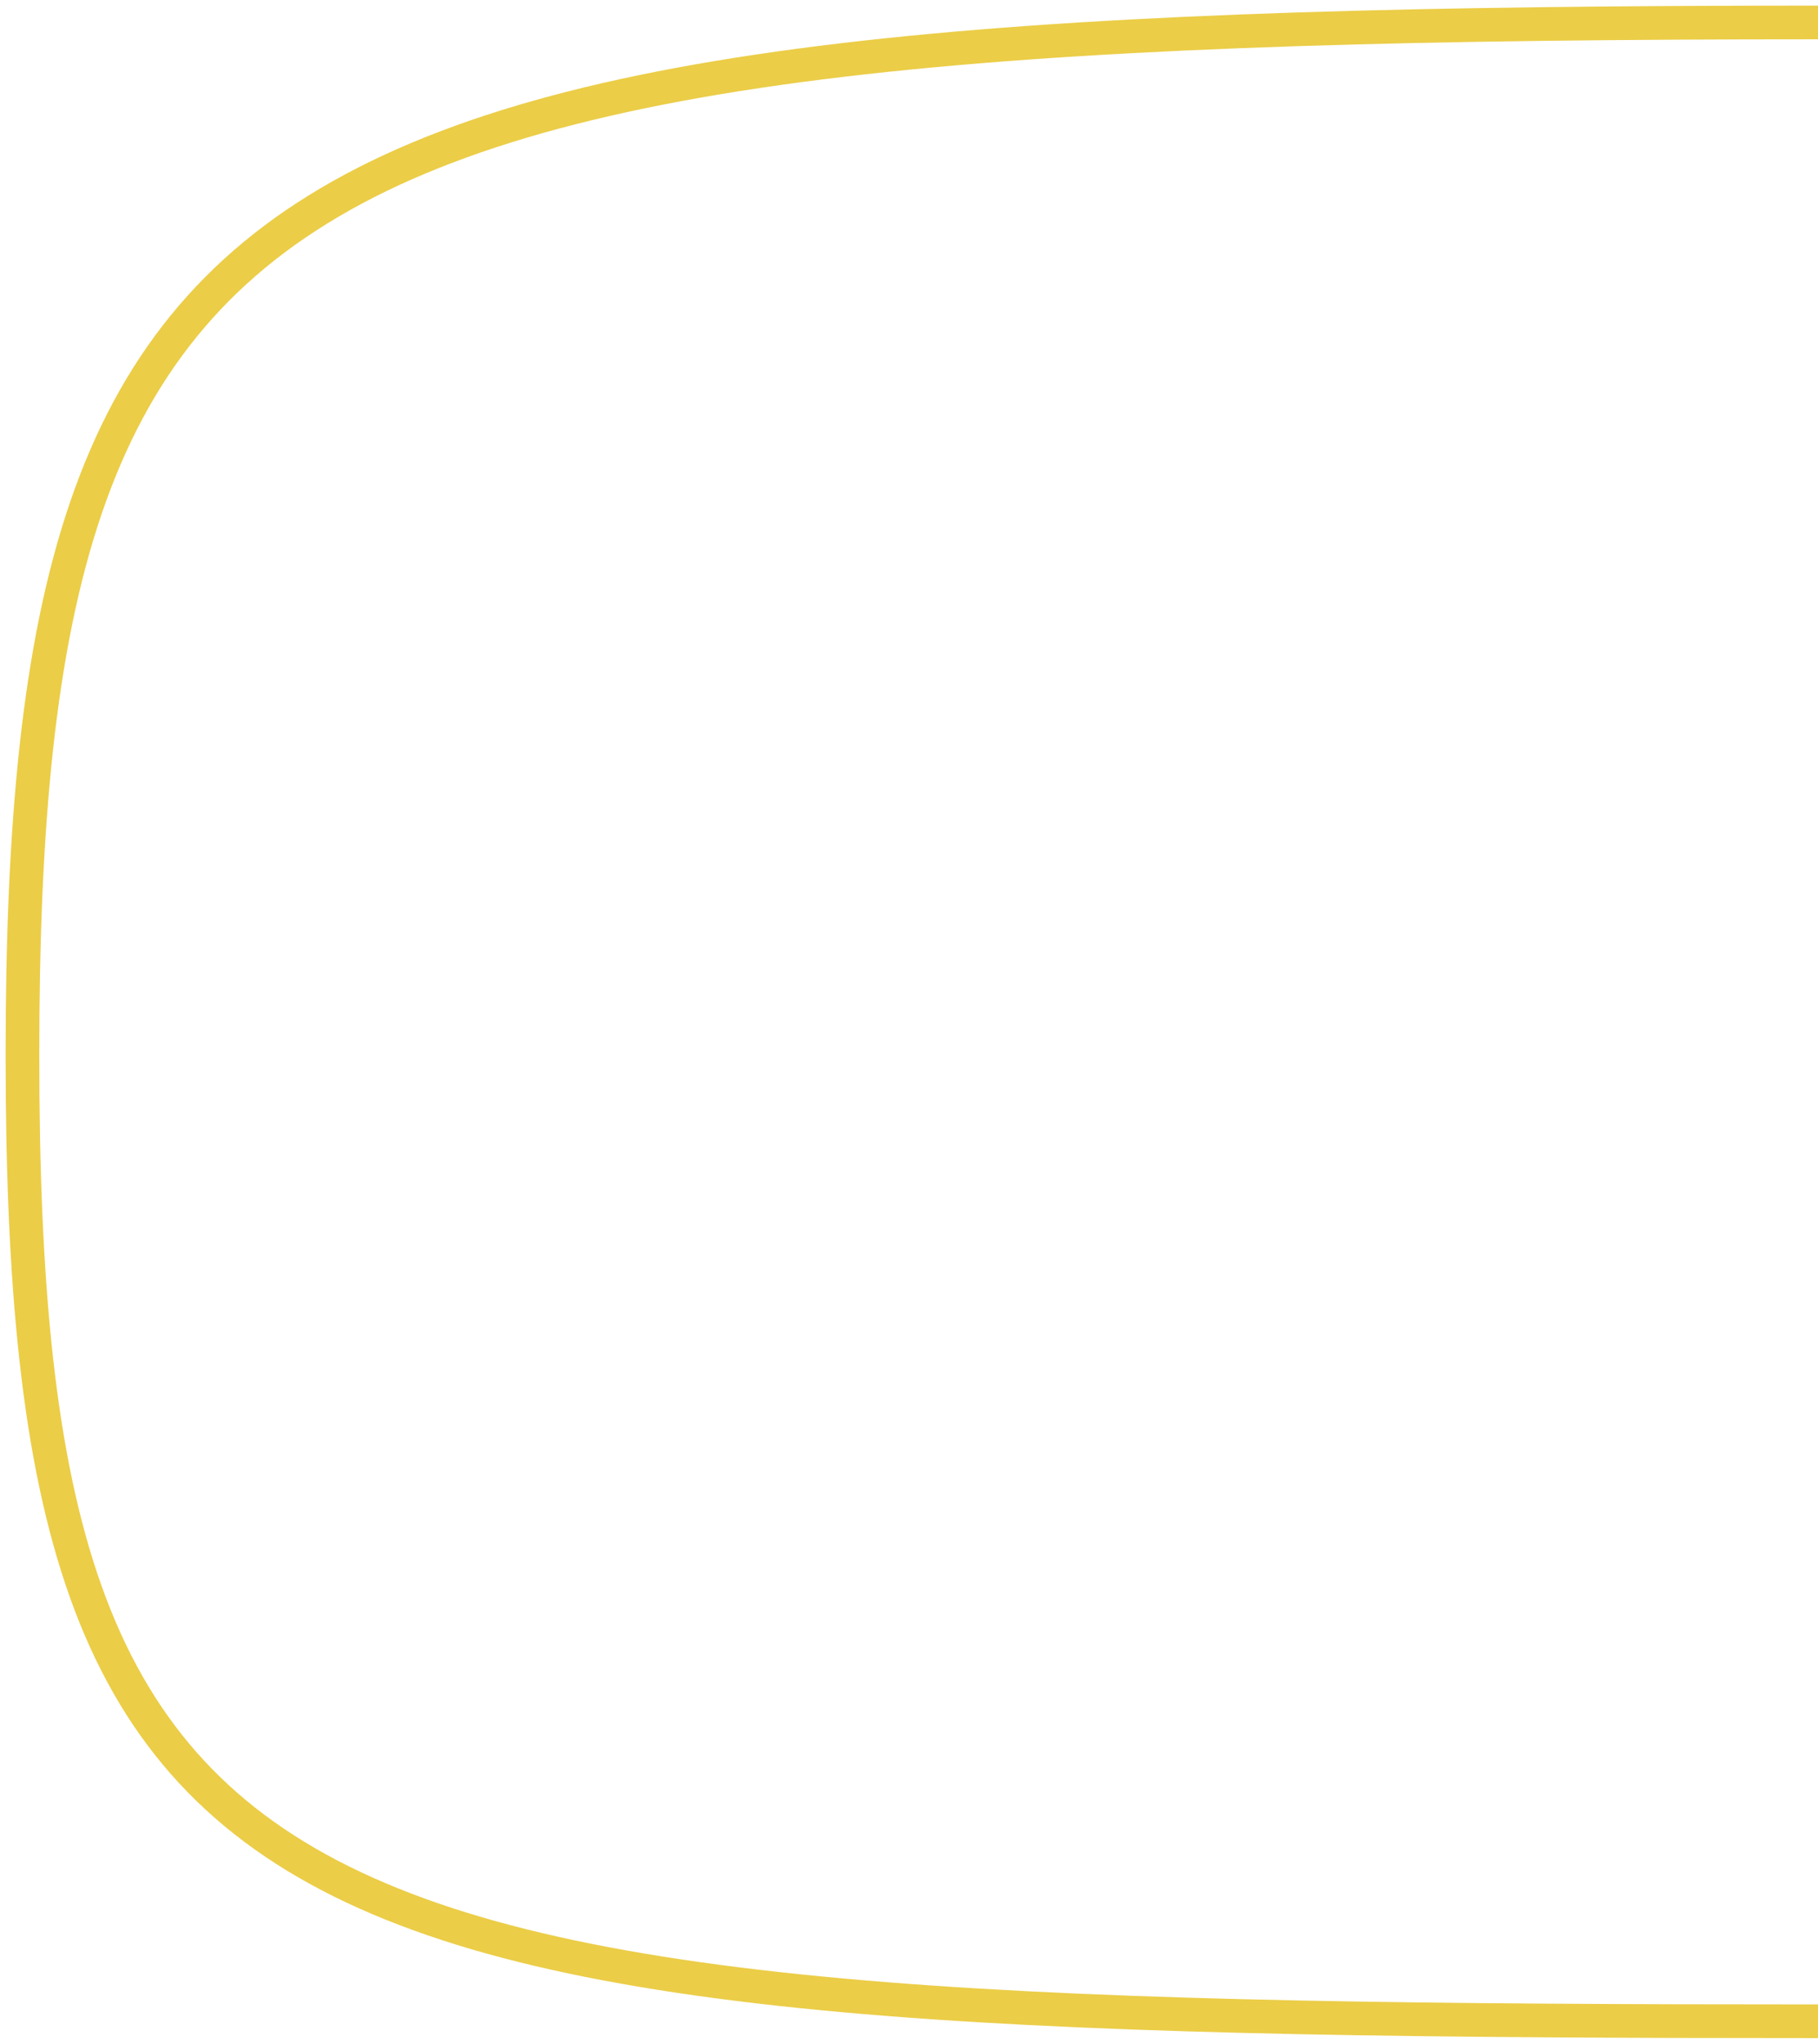 <svg width="162" height="182" viewBox="0 0 162 182" fill="none" xmlns="http://www.w3.org/2000/svg">
<path d="M162 180C24.481 180 2 175.479 2 93.967C2 12.455 24.481 2 162 2" stroke="#EBCD47" stroke-width="3"/>
</svg>
